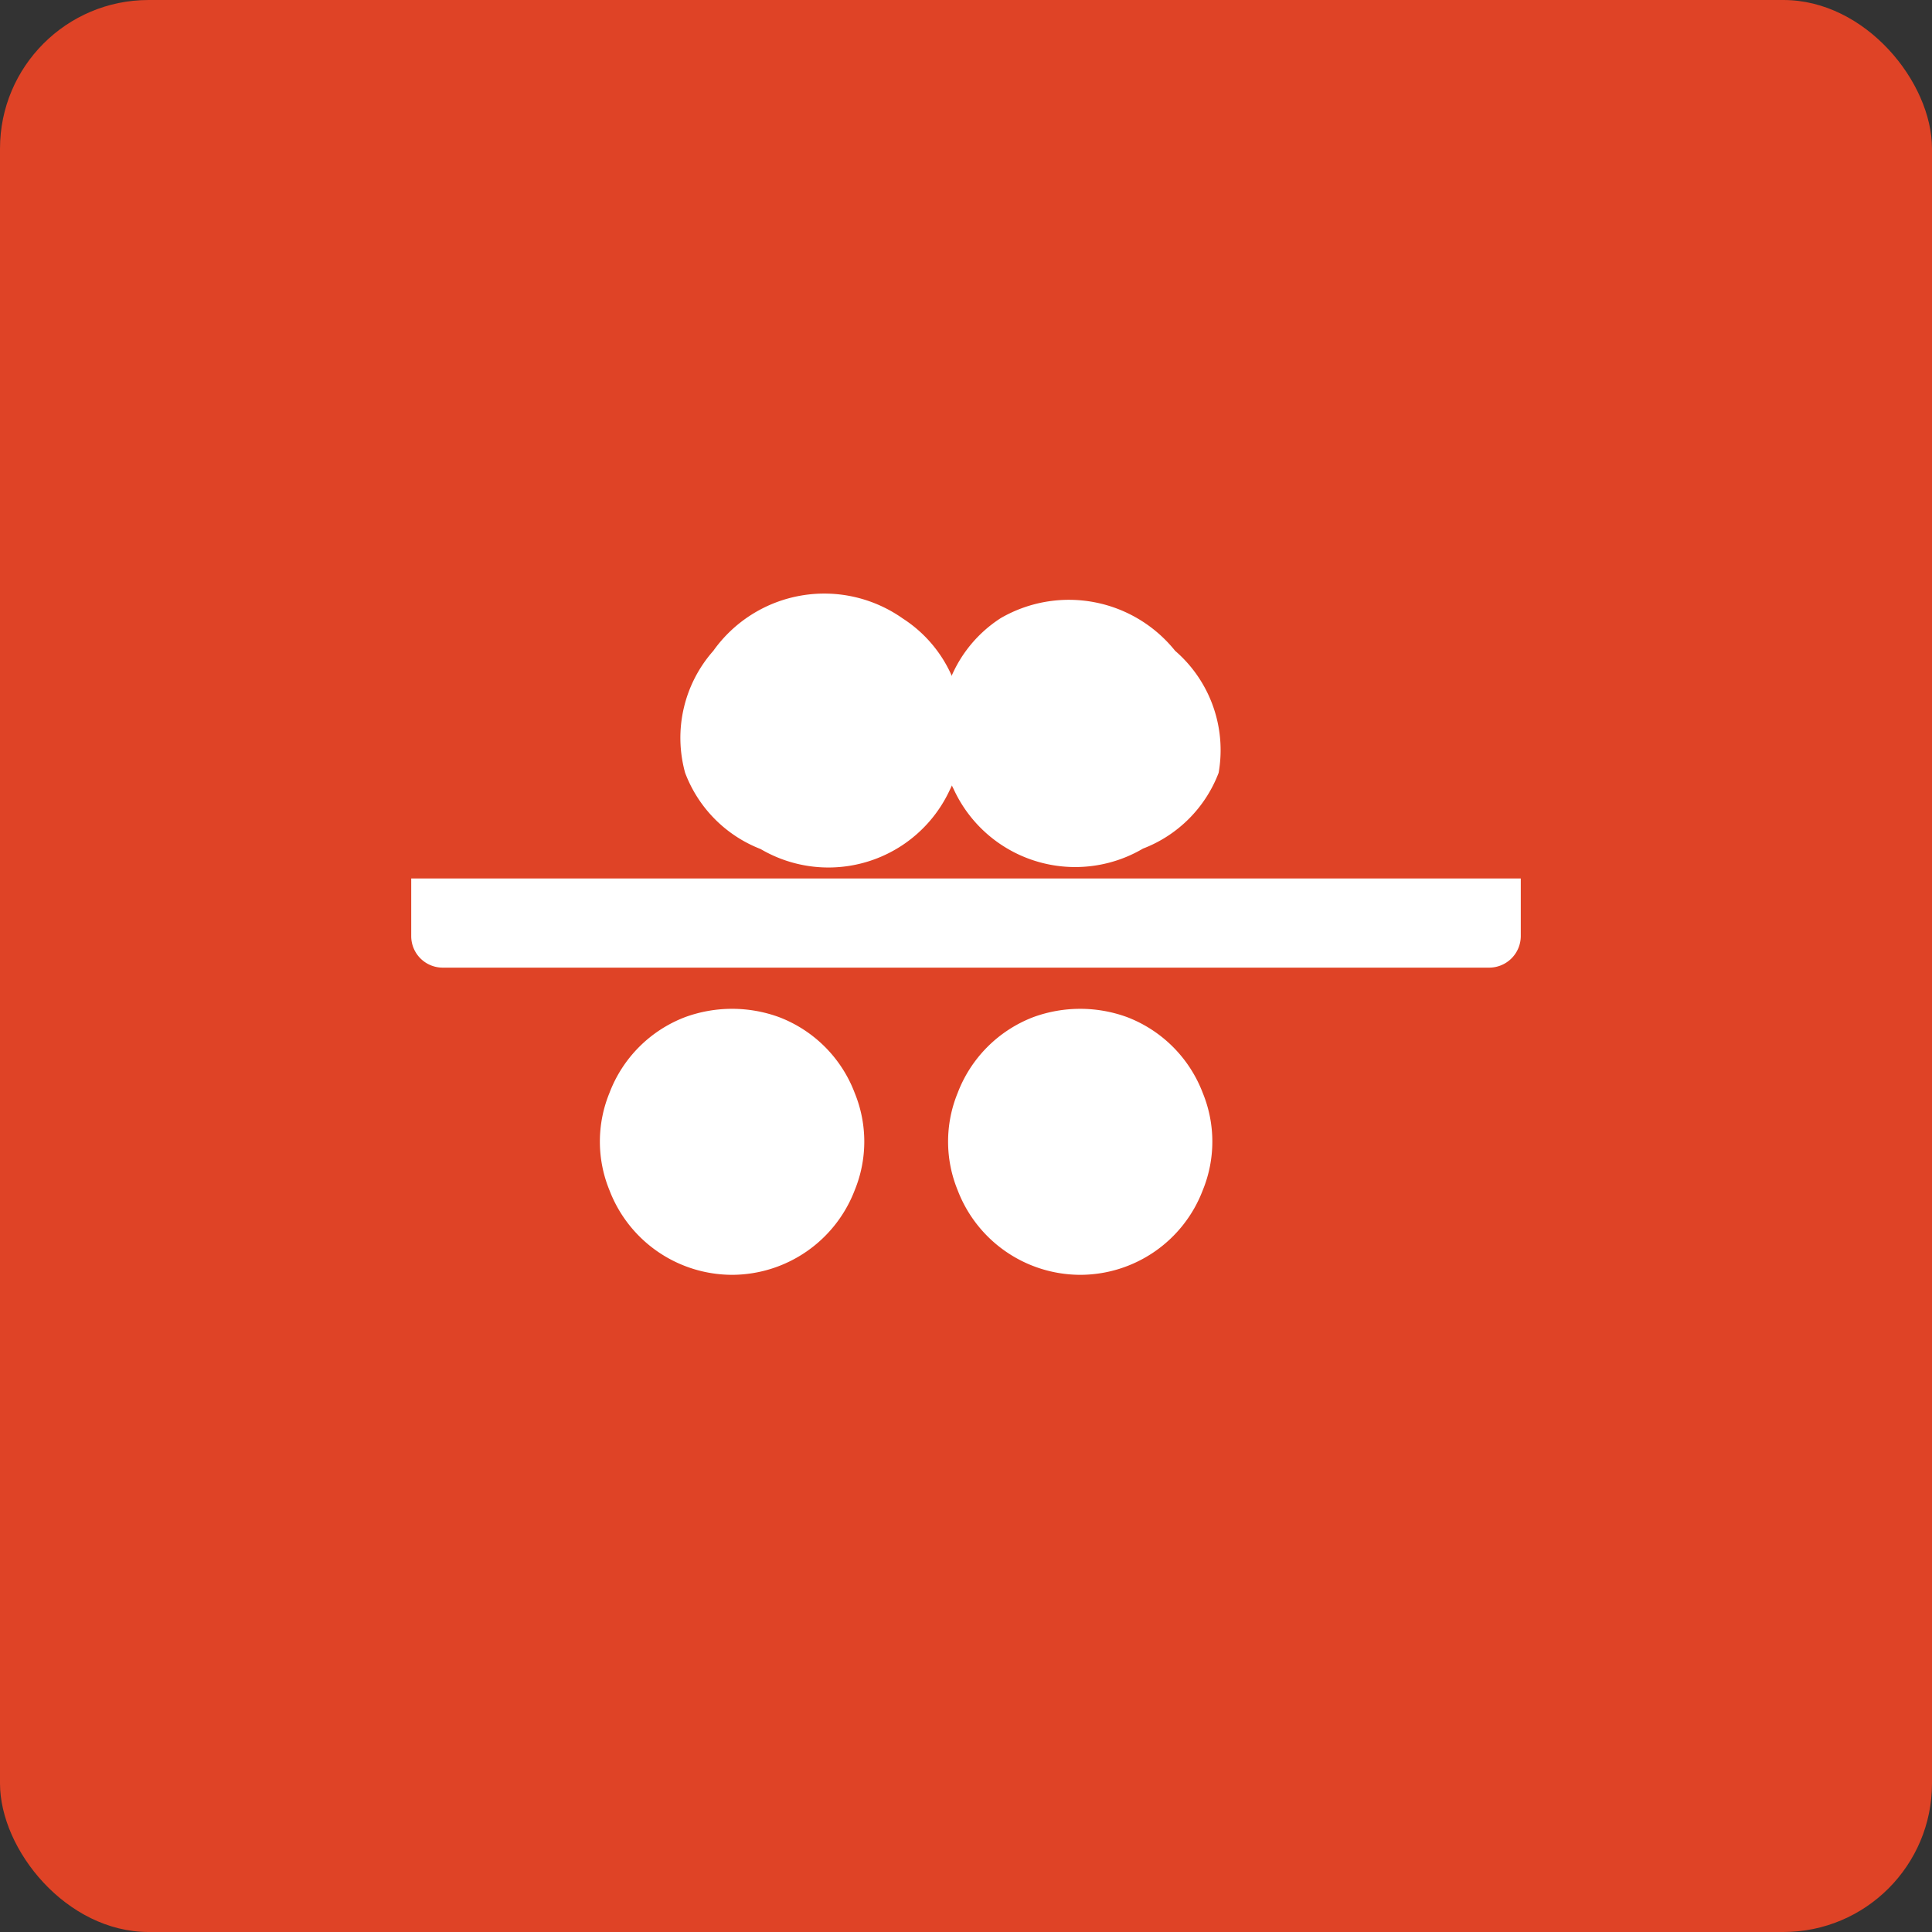 <svg xmlns="http://www.w3.org/2000/svg" viewBox="0 0 130 130">
  <rect x="0" y="0" width="130" height="130" fill="#333333" stroke="none"/>
  <rect width="130" height="130" rx="10" fill="#df4326"/>
  <path d="M27.67,59.11v3.88a2.12,2.12,0,0,0,2.13,2.12H100.2a2.13,2.13,0,0,0,2.13-2.12V59.11Z" fill="#fff"/>
  <path d="M46.1,52A8.84,8.84,0,0,1,48,43.79a9.16,9.16,0,0,1,12.75-2.17,8.81,8.81,0,0,1,3.69,4.95,8.65,8.65,0,0,1-.52,6.56,9,9,0,0,1-12.74,4A8.85,8.85,0,0,1,46.1,52Z" fill="#fff"/>
  <path d="M79.07,43.79A8.83,8.83,0,0,1,82,52a8.82,8.82,0,0,1-5.09,5.1,9,9,0,0,1-12.74-4,8.65,8.65,0,0,1-.52-6.56,8.78,8.78,0,0,1,3.69-4.95A9.16,9.16,0,0,1,79.07,43.79Z" fill="#fff"/>
  <path d="M80.93,80.09a8.83,8.83,0,0,1-8.24,5.69,8.85,8.85,0,0,1-8.25-5.69,8.63,8.63,0,0,1,0-6.55,8.82,8.82,0,0,1,5.09-5.1,9.19,9.19,0,0,1,6.31,0,8.82,8.82,0,0,1,5.09,5.1A8.63,8.63,0,0,1,80.93,80.09Z" fill="#fff"/>
  <path d="M57.51,80.09a8.86,8.86,0,0,1-8.25,5.69,8.85,8.85,0,0,1-8.25-5.69,8.63,8.63,0,0,1,0-6.55,8.79,8.79,0,0,1,5.09-5.1,9.21,9.21,0,0,1,6.32,0,8.79,8.79,0,0,1,5.09,5.1A8.63,8.63,0,0,1,57.51,80.09Z" fill="#fff"/>
</svg> 